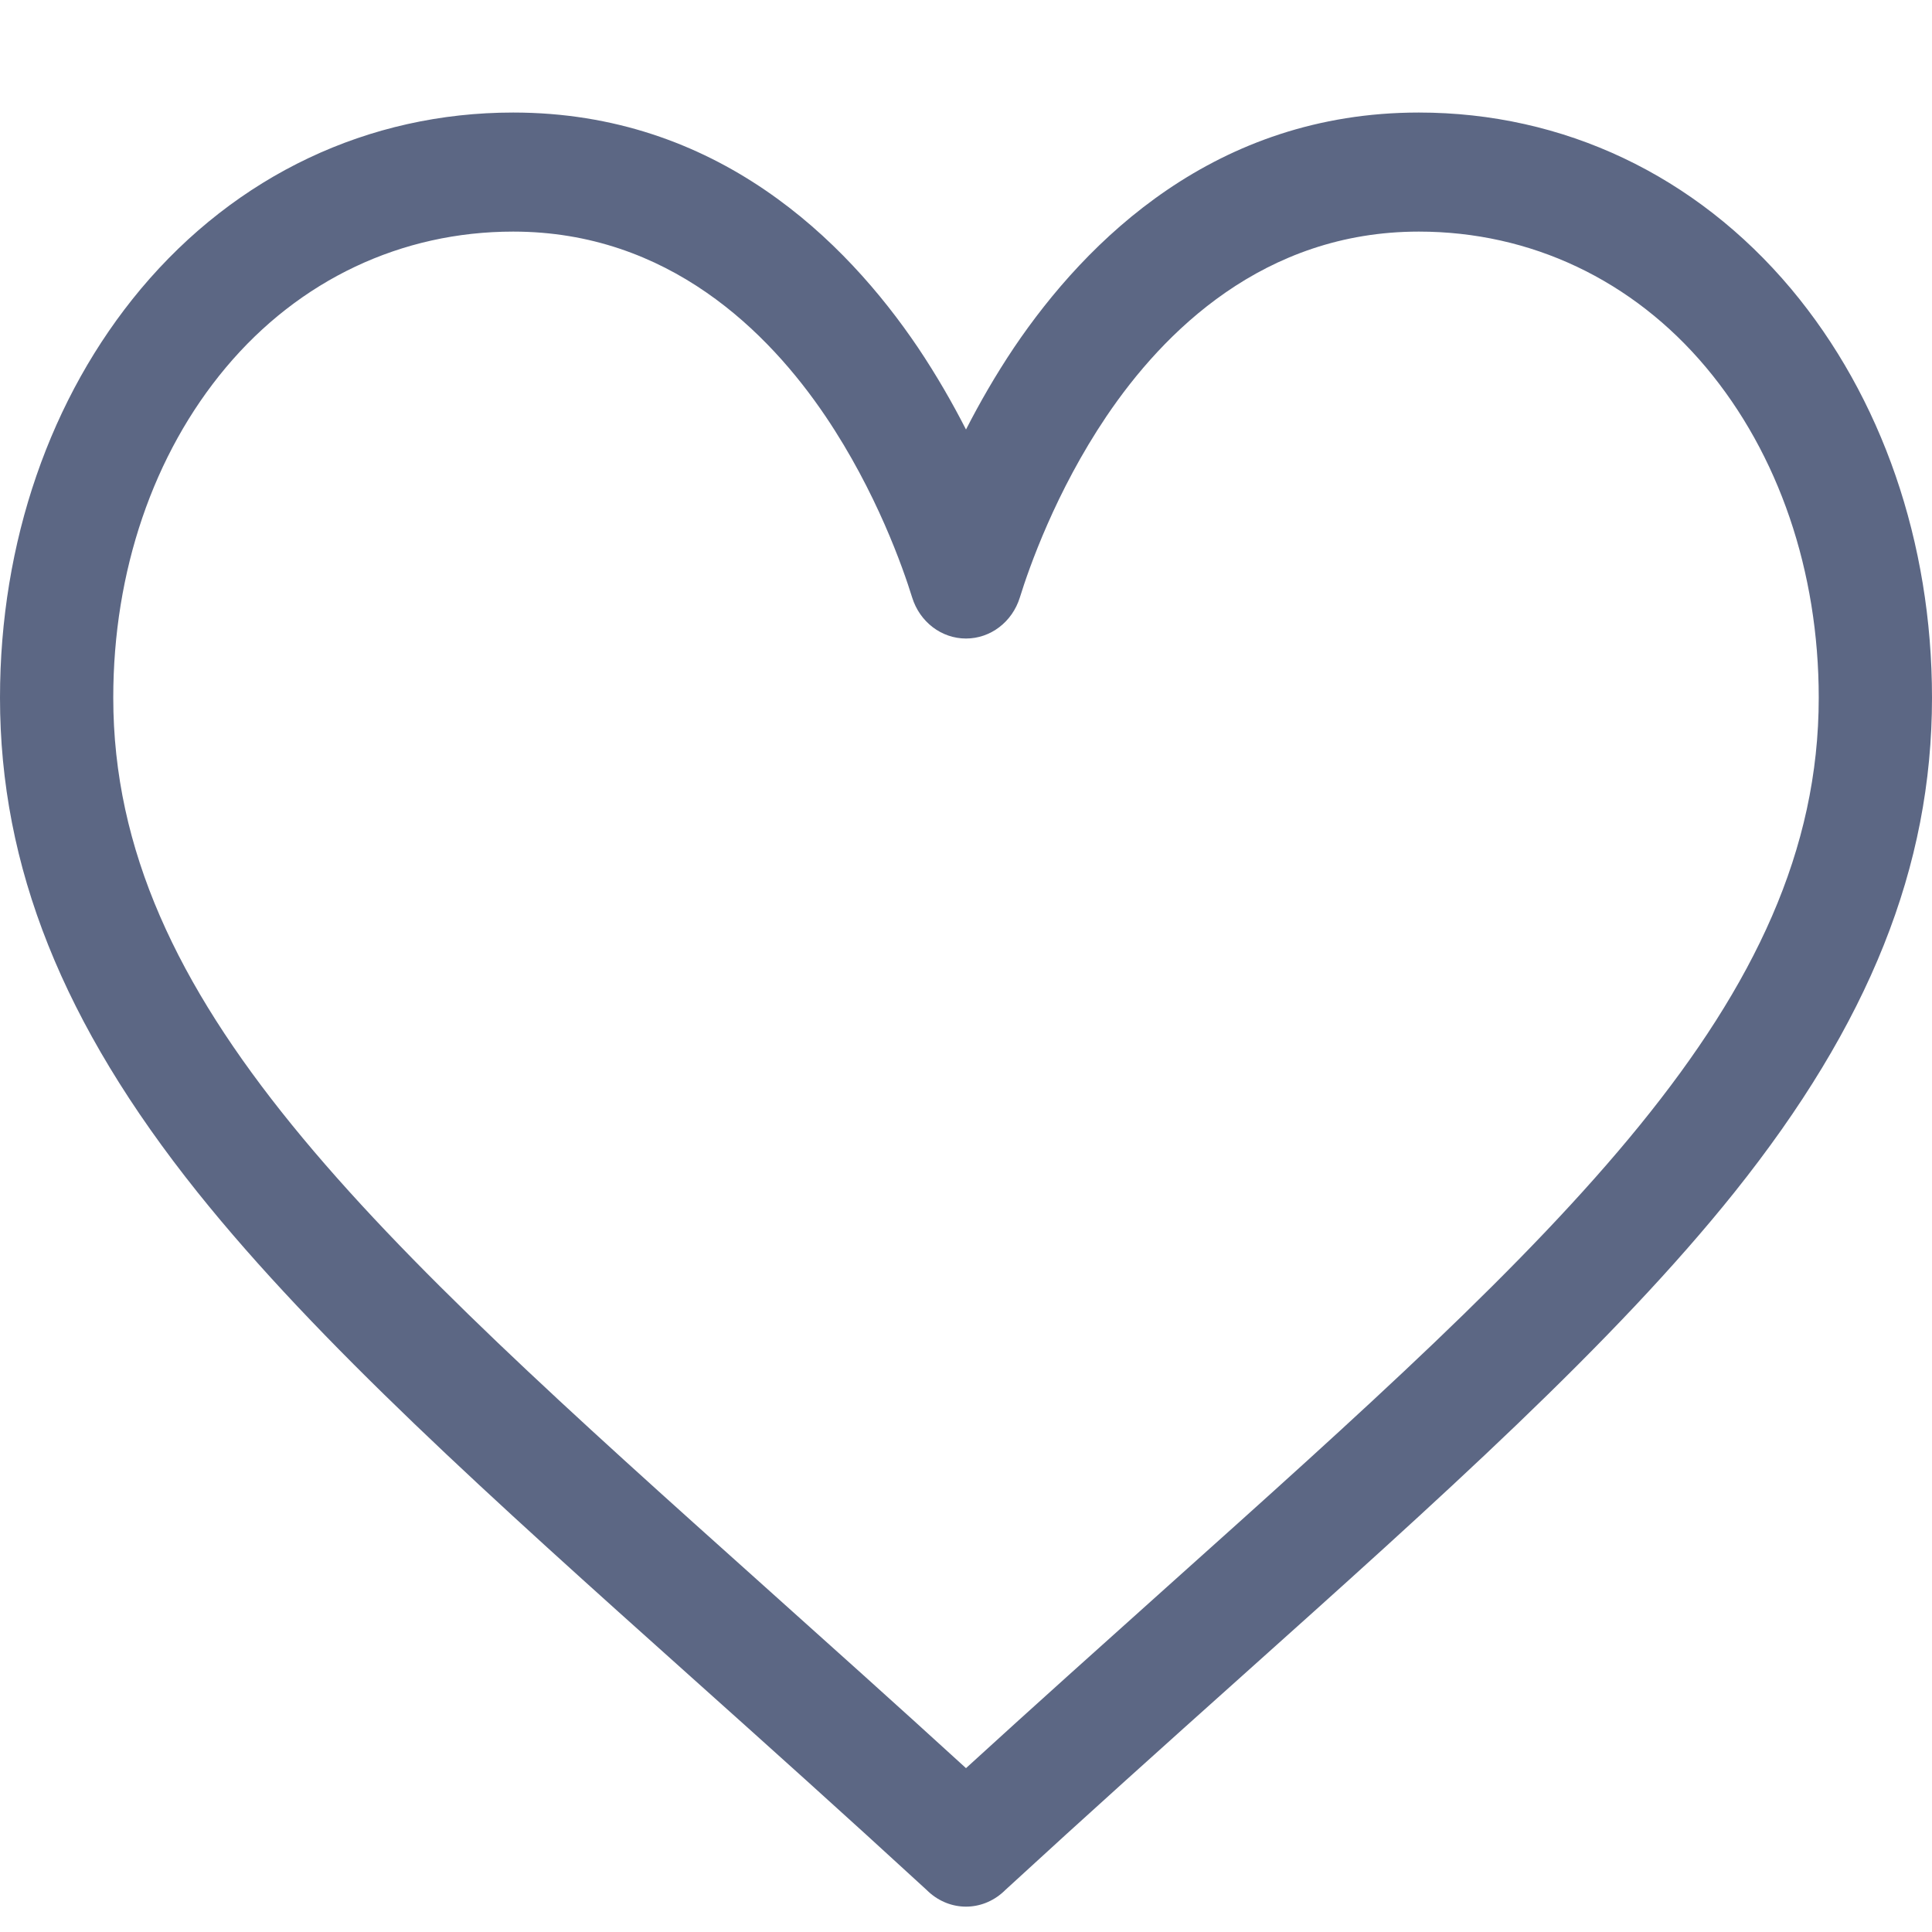 <svg width="16" height="16" viewBox="0 0 16 16" fill="none" xmlns="http://www.w3.org/2000/svg">
<path d="M14.833 2.392C14.043 1.451 12.949 0.932 11.75 0.932C10.064 0.932 8.997 1.991 8.398 2.878C8.243 3.109 8.111 3.34 8 3.557C7.889 3.34 7.757 3.109 7.602 2.878C7.003 1.991 5.936 0.932 4.25 0.932C3.051 0.932 1.957 1.451 1.167 2.392C0.415 3.29 0 4.492 0 5.778C0 7.177 0.52 8.479 1.636 9.874C2.633 11.12 4.068 12.406 5.73 13.894C6.349 14.448 6.989 15.022 7.671 15.649L7.691 15.668C7.78 15.749 7.89 15.79 8 15.79C8.11 15.79 8.22 15.749 8.309 15.668L8.329 15.649C9.011 15.022 9.651 14.448 10.27 13.894C11.932 12.406 13.367 11.12 14.364 9.874C15.48 8.478 16 7.177 16 5.778C16 4.492 15.585 3.29 14.833 2.392ZM9.662 13.144C9.129 13.622 8.579 14.114 8 14.643C7.421 14.114 6.871 13.622 6.338 13.144C3.086 10.231 0.938 8.307 0.938 5.778C0.938 4.732 1.269 3.761 1.871 3.043C2.479 2.318 3.324 1.918 4.25 1.918C5.535 1.918 6.366 2.75 6.837 3.448C7.259 4.074 7.479 4.706 7.554 4.948C7.617 5.151 7.797 5.288 8 5.288C8.203 5.288 8.383 5.151 8.446 4.948C8.521 4.706 8.741 4.074 9.163 3.448C9.634 2.75 10.465 1.918 11.75 1.918C12.676 1.918 13.521 2.318 14.129 3.043C14.731 3.761 15.062 4.732 15.062 5.778C15.062 8.307 12.914 10.231 9.662 13.144Z" fill="#5C6784"/>
</svg>
